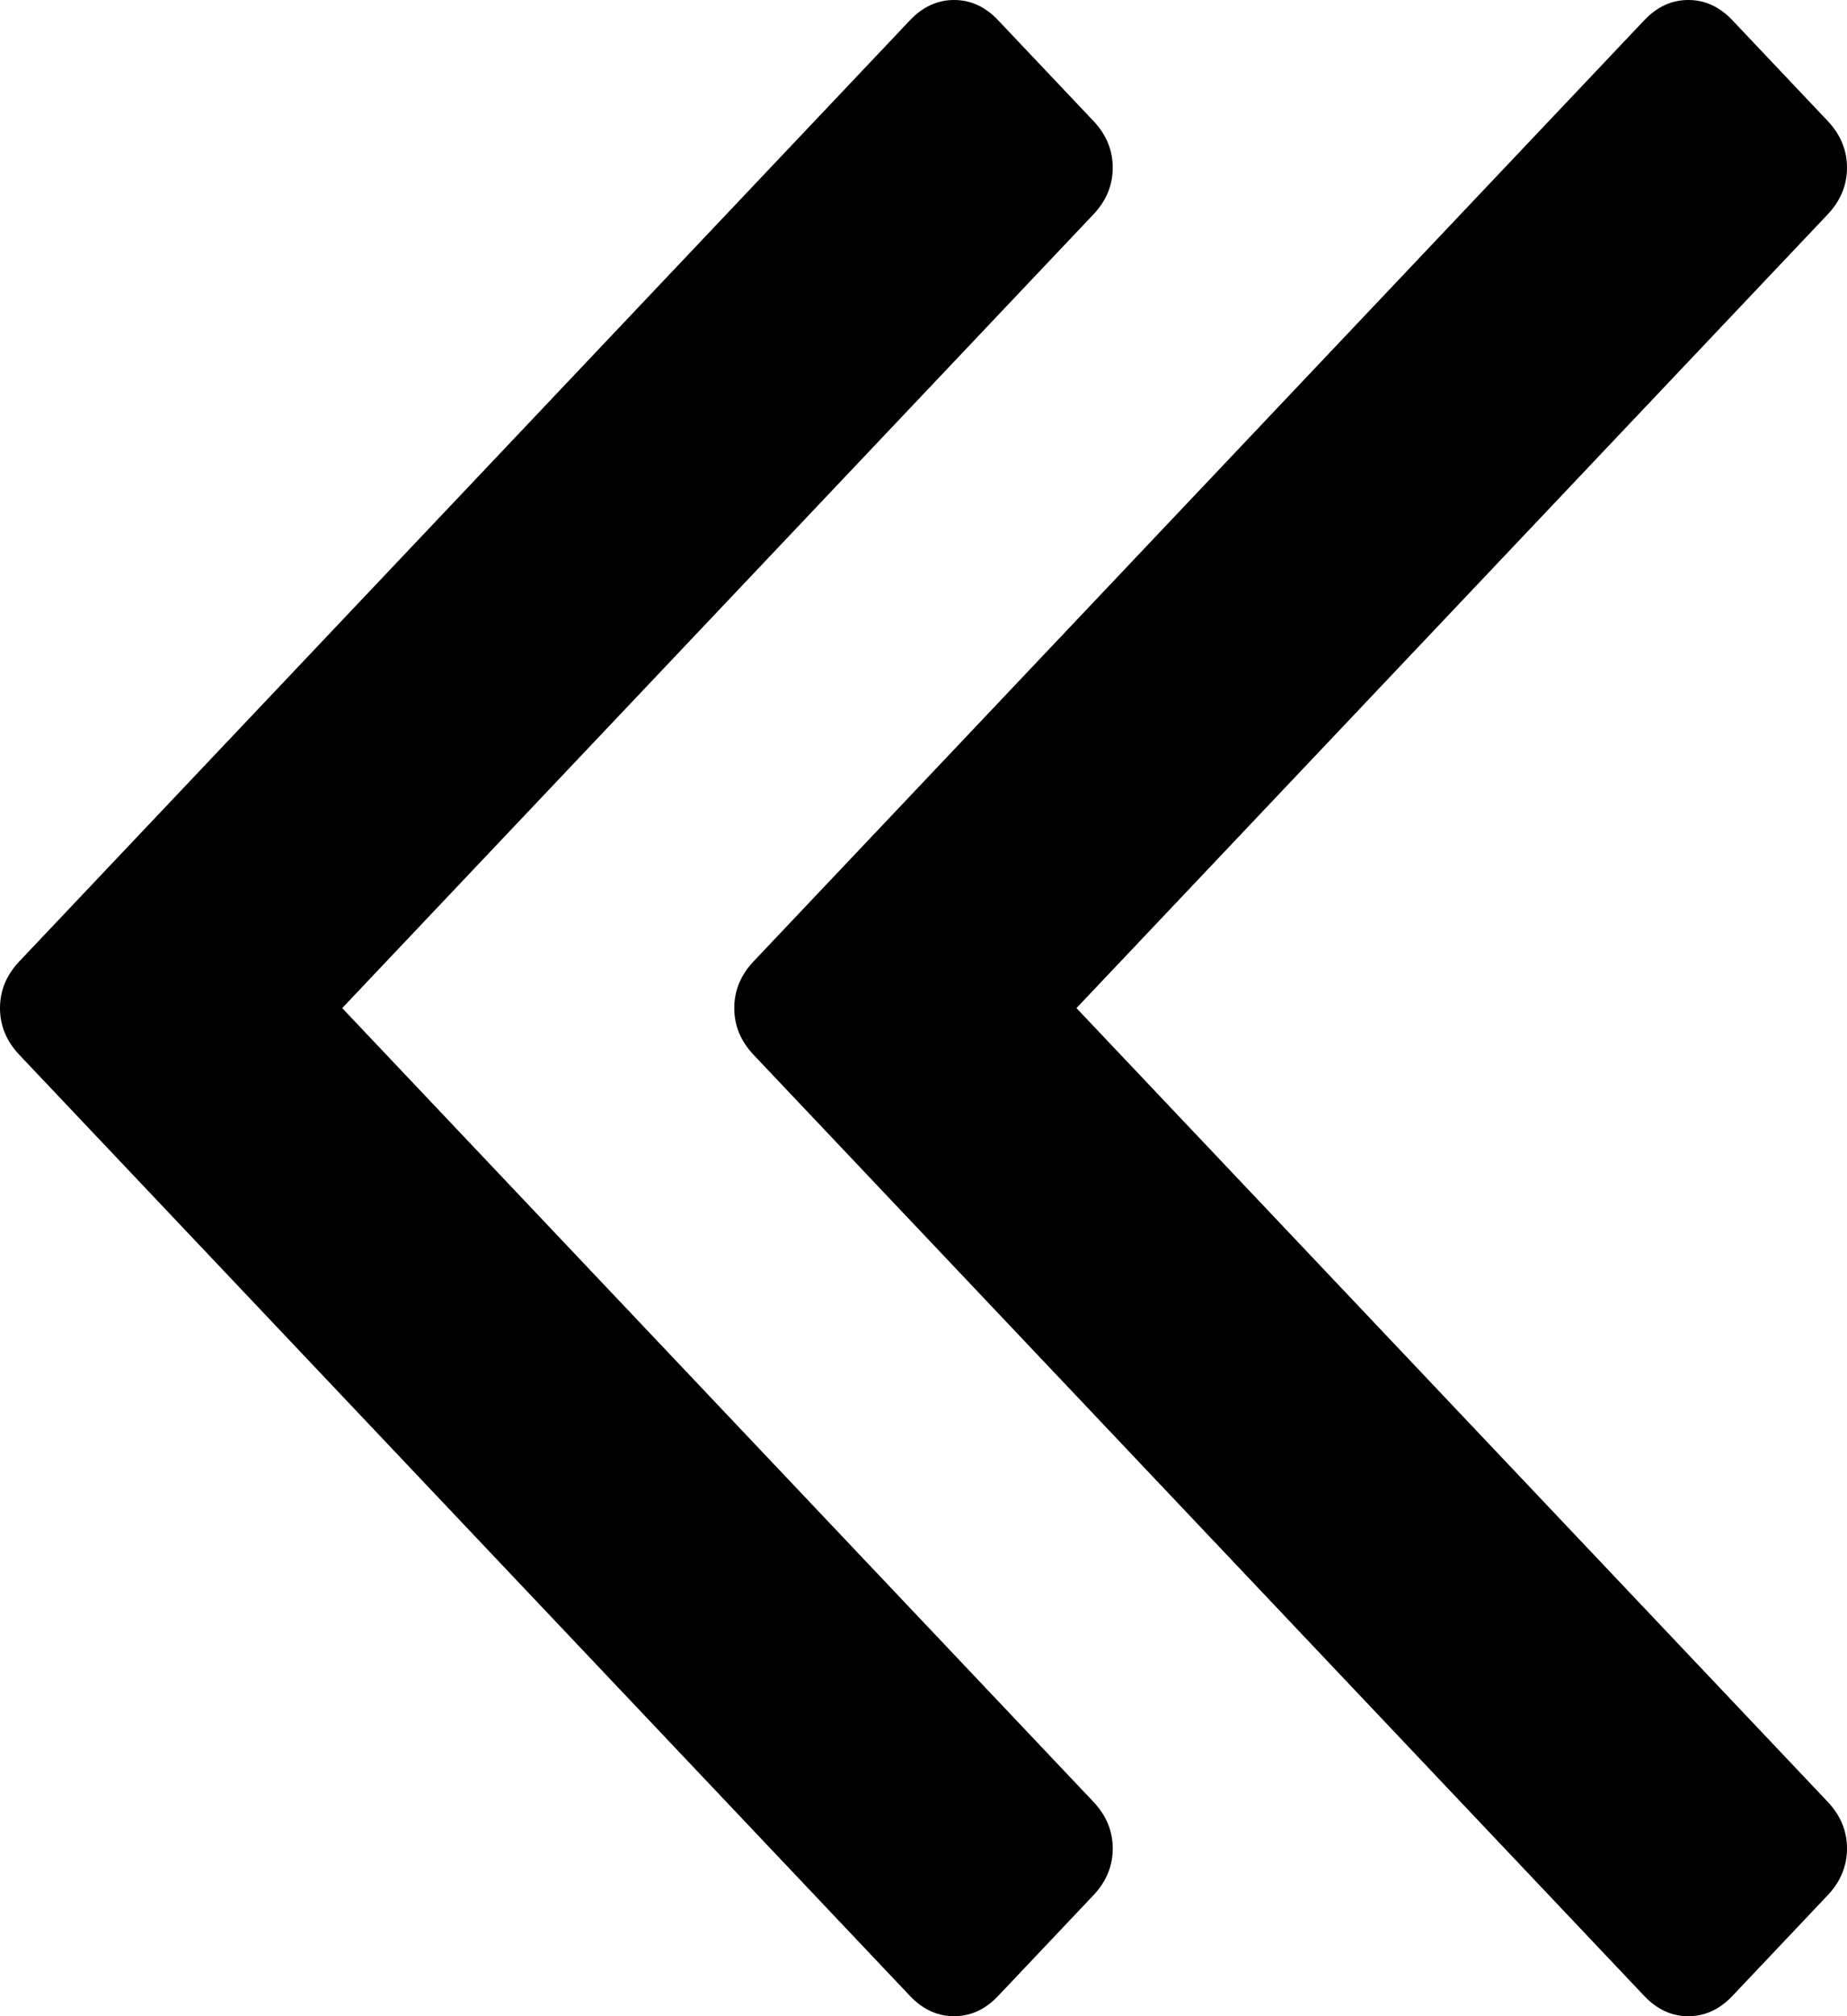 ﻿<?xml version="1.0" encoding="utf-8"?>
<svg version="1.1" xmlns:xlink="http://www.w3.org/1999/xlink" width="11px" height="12px" xmlns="http://www.w3.org/2000/svg">
  <g transform="matrix(1 0 0 1 -829 -366 )">
    <path d="M 6.513 10.725  C 6.589 10.806  6.627 10.898  6.627 11.002  C 6.627 11.106  6.589 11.198  6.513 11.279  L 5.944 11.88  C 5.868 11.96  5.781 12  5.682 12  C 5.584 12  5.496 11.96  5.42 11.88  L 0.114 6.277  C 0.038 6.196  0 6.104  0 6  C 0 5.896  0.038 5.804  0.114 5.723  L 5.42 0.12  C 5.496 0.04  5.584 0  5.682 0  C 5.781 0  5.868 0.04  5.944 0.12  L 6.513 0.721  C 6.589 0.802  6.627 0.894  6.627 0.998  C 6.627 1.102  6.589 1.194  6.513 1.275  L 2.038 6  L 6.513 10.725  Z M 10.886 10.725  C 10.962 10.806  11 10.898  11 11.002  C 11 11.106  10.962 11.198  10.886 11.279  L 10.317 11.88  C 10.241 11.96  10.154 12  10.055 12  C 9.956 12  9.869 11.96  9.793 11.88  L 4.487 6.277  C 4.411 6.196  4.373 6.104  4.373 6  C 4.373 5.896  4.411 5.804  4.487 5.723  L 9.793 0.12  C 9.869 0.04  9.956 0  10.055 0  C 10.154 0  10.241 0.04  10.317 0.12  L 10.886 0.721  C 10.962 0.802  11 0.894  11 0.998  C 11 1.102  10.962 1.194  10.886 1.275  L 6.411 6  L 10.886 10.725  Z " fill-rule="nonzero" fill="#000000" stroke="none" transform="matrix(1 0 0 1 829 366 )" />
  </g>
</svg>